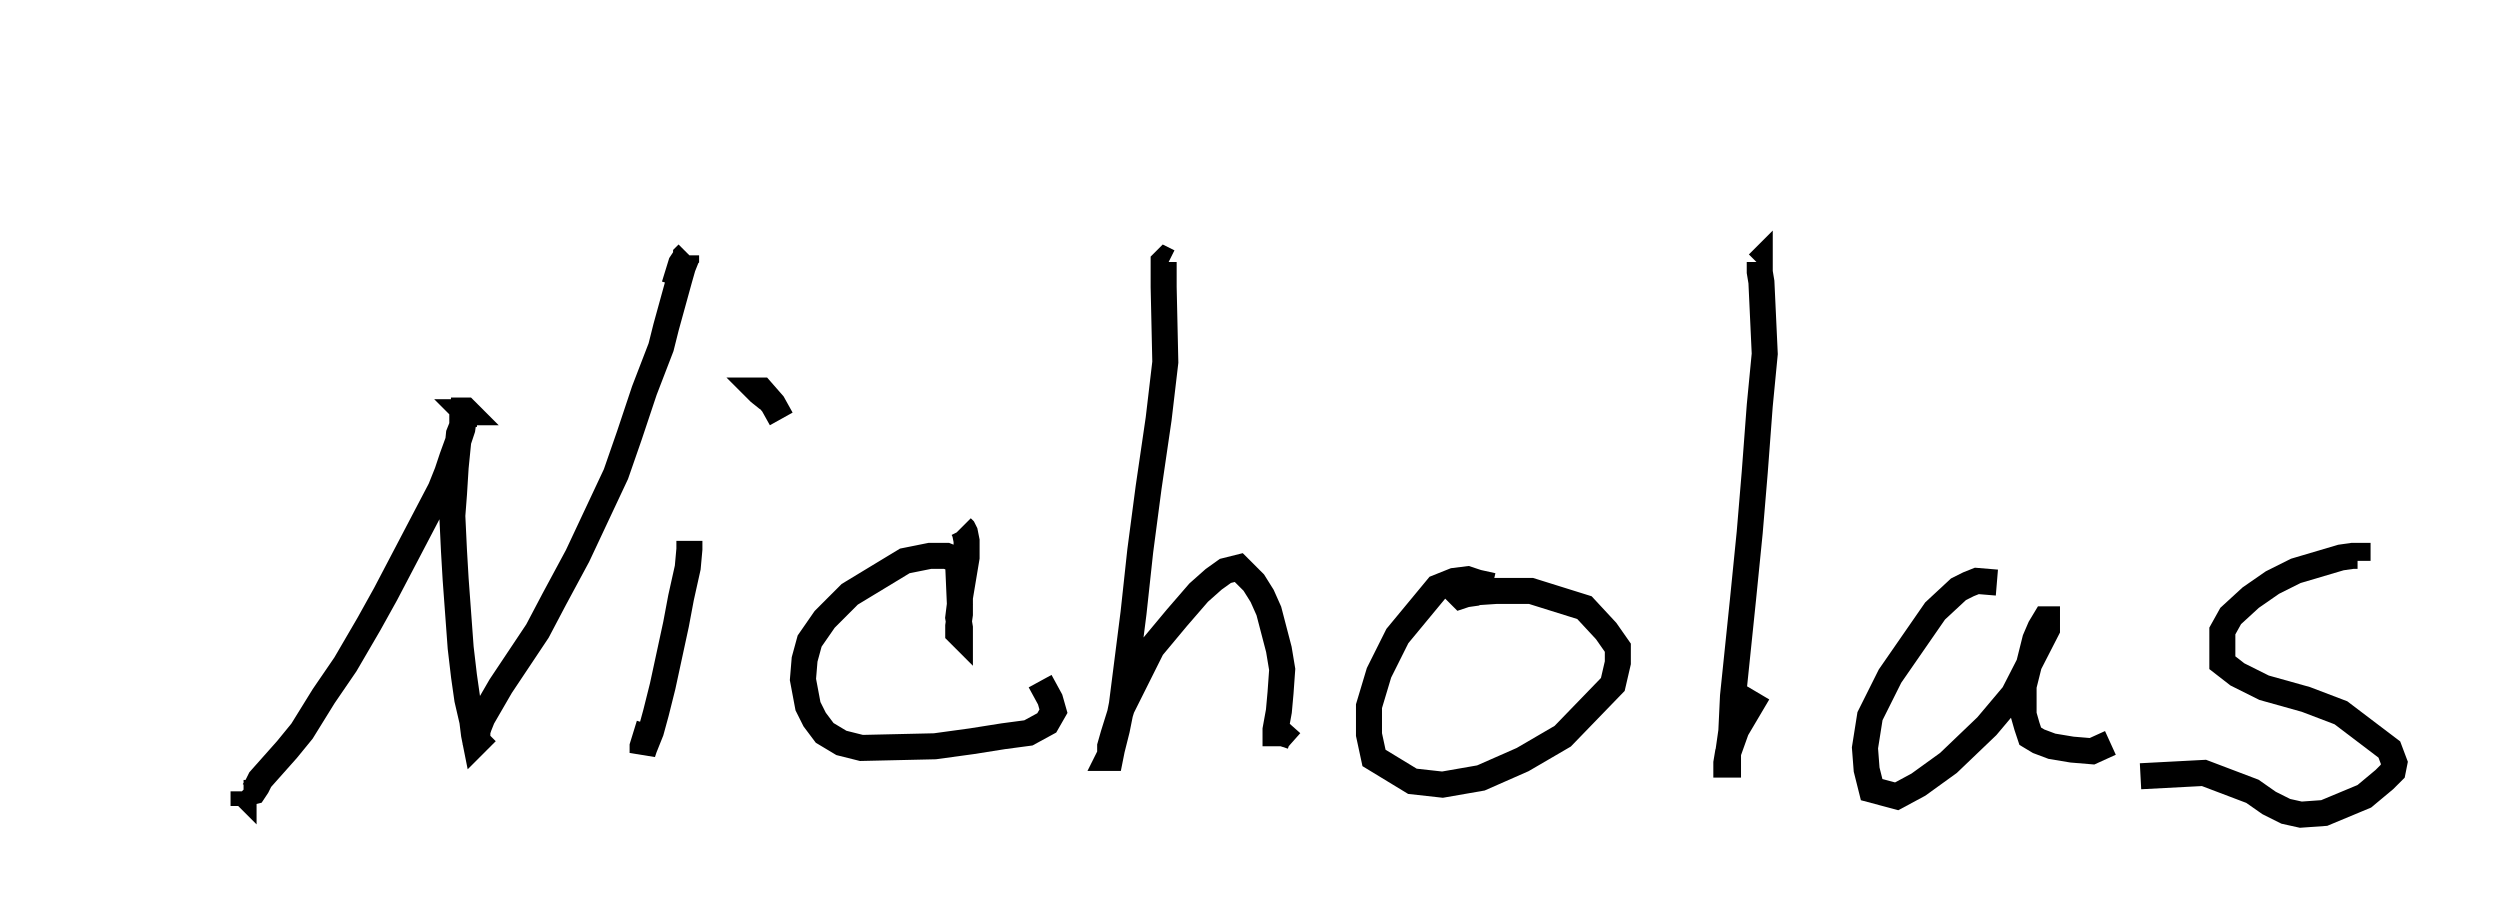 <?xml version="1.0" encoding="UTF-8" standalone="no"?>
<?xml-stylesheet type="text/css" href="svg-example-anim.css" ?>
<!-- Created with Inkscape (http://www.inkscape.org/) -->

<svg
   xmlns:dc="http://purl.org/dc/elements/1.1/"
   xmlns:cc="http://creativecommons.org/ns#"
   xmlns:rdf="http://www.w3.org/1999/02/22-rdf-syntax-ns#"
   xmlns:svg="http://www.w3.org/2000/svg"
   xmlns="http://www.w3.org/2000/svg"
   xmlns:sodipodi="http://sodipodi.sourceforge.net/DTD/sodipodi-0.dtd"
   xmlns:inkscape="http://www.inkscape.org/namespaces/inkscape"
   width="27.111mm"
   height="9.977mm"
   viewBox="0 0 96.062 35.35"
   id="svg16345"
   version="1.1"
   inkscape:version="0.91 r13725"
   sodipodi:docname="example-detail.svg">
  <defs
     id="defs16347" />
  <sodipodi:namedview
     id="base"
     pagecolor="#ffffff"
     bordercolor="#666666"
     borderopacity="1.0"
     inkscape:pageopacity="0.0"
     inkscape:pageshadow="2"
     inkscape:zoom="0.35"
     inkscape:cx="-635.85283"
     inkscape:cy="-939.15492"
     inkscape:document-units="px"
     inkscape:current-layer="svg16345"
     showgrid="false"
     fit-margin-top="2.5"
     fit-margin-left="2.5"
     fit-margin-bottom="1"
     fit-margin-right="1" />
  <g
     inkscape:label="Layer 1"
     inkscape:groupmode="layer"
     id="layer1"
     transform="translate(1.772,-54.921)">
    <path
       inkscape:connector-curvature="0"
       style="fill:none;stroke:#000000;stroke-width:1"
       d="m 7.523,85.326 0.064,0.064 0,-0.064 0,0.064 0.128,0 0.257,-0.064 0.128,-0.193 0.128,-0.257 1.027,-1.155 0.577,-0.706 0.834,-1.347 0.834,-1.219 0.898,-1.54 0.642,-1.155 0.706,-1.347 1.411,-2.695 0.257,-0.642 0.193,-0.578 0.257,-0.706 0.128,-0.385 0.064,-0.449 0.064,-0.064 0.064,-0.064 -0.064,-0.064 0.064,0 0,0 0,0 -0.064,-0.064 -0.064,0 0,0 0,0.128 -0.064,0 0,0.128 0,0.321 -0.128,0.321 -0.128,1.283 -0.064,1.027 -0.064,0.834 0.064,1.347 0.064,1.091 0.193,2.631 0.128,1.091 0.128,0.898 0.193,0.834 0.064,0.513 0.064,0.321 0,0 0.064,-0.064 -0.064,-0.064 0,-0.064 0,-0.064 0.064,-0.128 0,-0.064 0.064,-0.192 0.128,-0.321 0.706,-1.219 0.642,-0.962 0.77,-1.155 0.642,-1.219 0.898,-1.668 1.476,-3.144 0.513,-1.476 0.578,-1.732 0.642,-1.668 0.193,-0.77 0.513,-1.861 0.128,-0.449 0.128,-0.321 0,-0.128 0.064,-0.064 -0.064,0.064 0,0.064 -0.064,0.064 -0.128,0.193 -0.257,0.834"
       id="path1672" />
    <path
       inkscape:connector-curvature="0"
       style="fill:none;stroke:#000000;stroke-width:1"
       d="m 24.718,75.702 0,0.321 -0.064,0.706 -0.257,1.155 -0.193,1.027 -0.513,2.374 -0.257,1.027 -0.193,0.706 -0.257,0.642 -0.064,0.193 0,-0.257 0.257,-0.834"
       id="path1674" />
    <path
       inkscape:connector-curvature="0"
       style="fill:none;stroke:#000000;stroke-width:1"
       d="m 27.734,70.248 -0.321,-0.257 -0.064,-0.064 0.064,0 0.064,0 0.449,0.513 0.321,0.577"
       id="path1676" />
    <path
       inkscape:connector-curvature="0"
       style="fill:none;stroke:#000000;stroke-width:1"
       d="m 35.177,75.188 0.064,0.064 0.064,0.128 0.064,0.321 0,0.642 -0.257,1.54 0,0.642 -0.064,0.449 0,0.257 0.064,0.064 0,-0.128 0,-0.064 0,-0.064 -0.064,-0.385 0.064,-0.513 -0.064,-1.476 -0.128,-0.257 -0.321,-0.128 -0.642,0 -0.962,0.193 -2.117,1.283 -0.962,0.963 -0.578,0.834 -0.193,0.706 -0.064,0.77 0.193,1.027 0.257,0.513 0.385,0.513 0.642,0.385 0.77,0.193 2.823,-0.064 1.411,-0.193 1.219,-0.193 0.963,-0.128 0.706,-0.385 0.257,-0.449 -0.128,-0.449 -0.385,-0.706"
       id="path1678" />
    <path
       inkscape:connector-curvature="0"
       style="fill:none;stroke:#000000;stroke-width:1"
       d="m 43.133,64.987 -0.128,-0.064 -0.064,0.064 0,0.321 0,0.642 0.064,2.887 -0.257,2.182 -0.385,2.631 -0.321,2.438 -0.257,2.374 -0.449,3.529 -0.193,0.962 -0.193,0.77 -0.064,0.321 -0.064,0 0.064,-0.128 0,-0.064 0,-0.257 0.128,-0.449 0.321,-1.027 1.155,-2.31 0.963,-1.155 0.834,-0.963 0.578,-0.513 0.449,-0.321 0.513,-0.128 0.193,0.193 0.385,0.385 0.321,0.513 0.257,0.577 0.385,1.476 0.128,0.77 -0.064,0.898 -0.064,0.706 -0.128,0.706 0,0.642 0,0 0,-0.064 0.064,-0.193 0.513,-0.578"
       id="path1680" />
    <path
       inkscape:connector-curvature="0"
       style="fill:none;stroke:#000000;stroke-width:1"
       d="m 55.58,77.434 -0.578,-0.128 -0.385,-0.128 -0.513,0.064 -0.642,0.257 -1.54,1.861 -0.706,1.412 -0.385,1.283 0,1.091 0.193,0.898 1.476,0.898 1.155,0.128 1.476,-0.257 1.604,-0.706 1.54,-0.898 1.925,-1.989 0.193,-0.834 0,-0.577 -0.449,-0.642 -0.834,-0.898 -2.053,-0.642 -1.347,0 -0.962,0.064 -0.385,0.128 -0.064,-0.064 0.257,0 0.449,-0.064"
       id="path1682" />
    <path
       inkscape:connector-curvature="0"
       style="fill:none;stroke:#000000;stroke-width:1"
       d="m 65.782,65.051 0.064,-0.064 0,0.128 0,0.257 0.064,0.385 0.128,2.759 -0.192,1.989 -0.193,2.567 -0.193,2.31 -0.257,2.567 -0.385,3.721 -0.064,1.347 -0.128,0.898 0,0.385 -0.064,0 0,-0.064 0.064,-0.385 0.321,-0.898 0.834,-1.411"
       id="path1684" />
    <path
       inkscape:connector-curvature="0"
       style="fill:none;stroke:#000000;stroke-width:1"
       d="m 74.958,77.306 -0.77,-0.064 -0.321,0.128 -0.385,0.193 -0.898,0.834 -1.732,2.502 -0.77,1.54 -0.193,1.219 0.064,0.834 0.193,0.77 0.962,0.257 0.834,-0.449 1.155,-0.834 1.476,-1.412 1.027,-1.219 1.283,-2.502 0,-0.385 -0.064,0 -0.193,0.321 -0.193,0.449 -0.449,1.796 0,0.513 0,0.578 0.128,0.449 0.128,0.385 0.321,0.193 0.513,0.193 0.77,0.128 0.77,0.064 0.706,-0.321"
       id="path1686" />
    <path
       inkscape:connector-curvature="0"
       style="fill:none;stroke:#000000;stroke-width:1"
       d="m 88.817,76.472 0,-0.193 -0.064,0 -0.128,0 -0.449,0.064 -1.732,0.513 -0.898,0.449 -0.834,0.578 -0.77,0.706 -0.321,0.577 0,1.219 0.578,0.449 1.027,0.513 1.604,0.449 1.347,0.513 1.861,1.412 0.193,0.513 -0.064,0.321 -0.321,0.321 -0.77,0.642 -1.54,0.642 -0.898,0.064 -0.578,-0.128 -0.642,-0.321 -0.642,-0.449 -1.861,-0.706 -2.438,0.128"
       id="path1688" />
  </g>
</svg>

